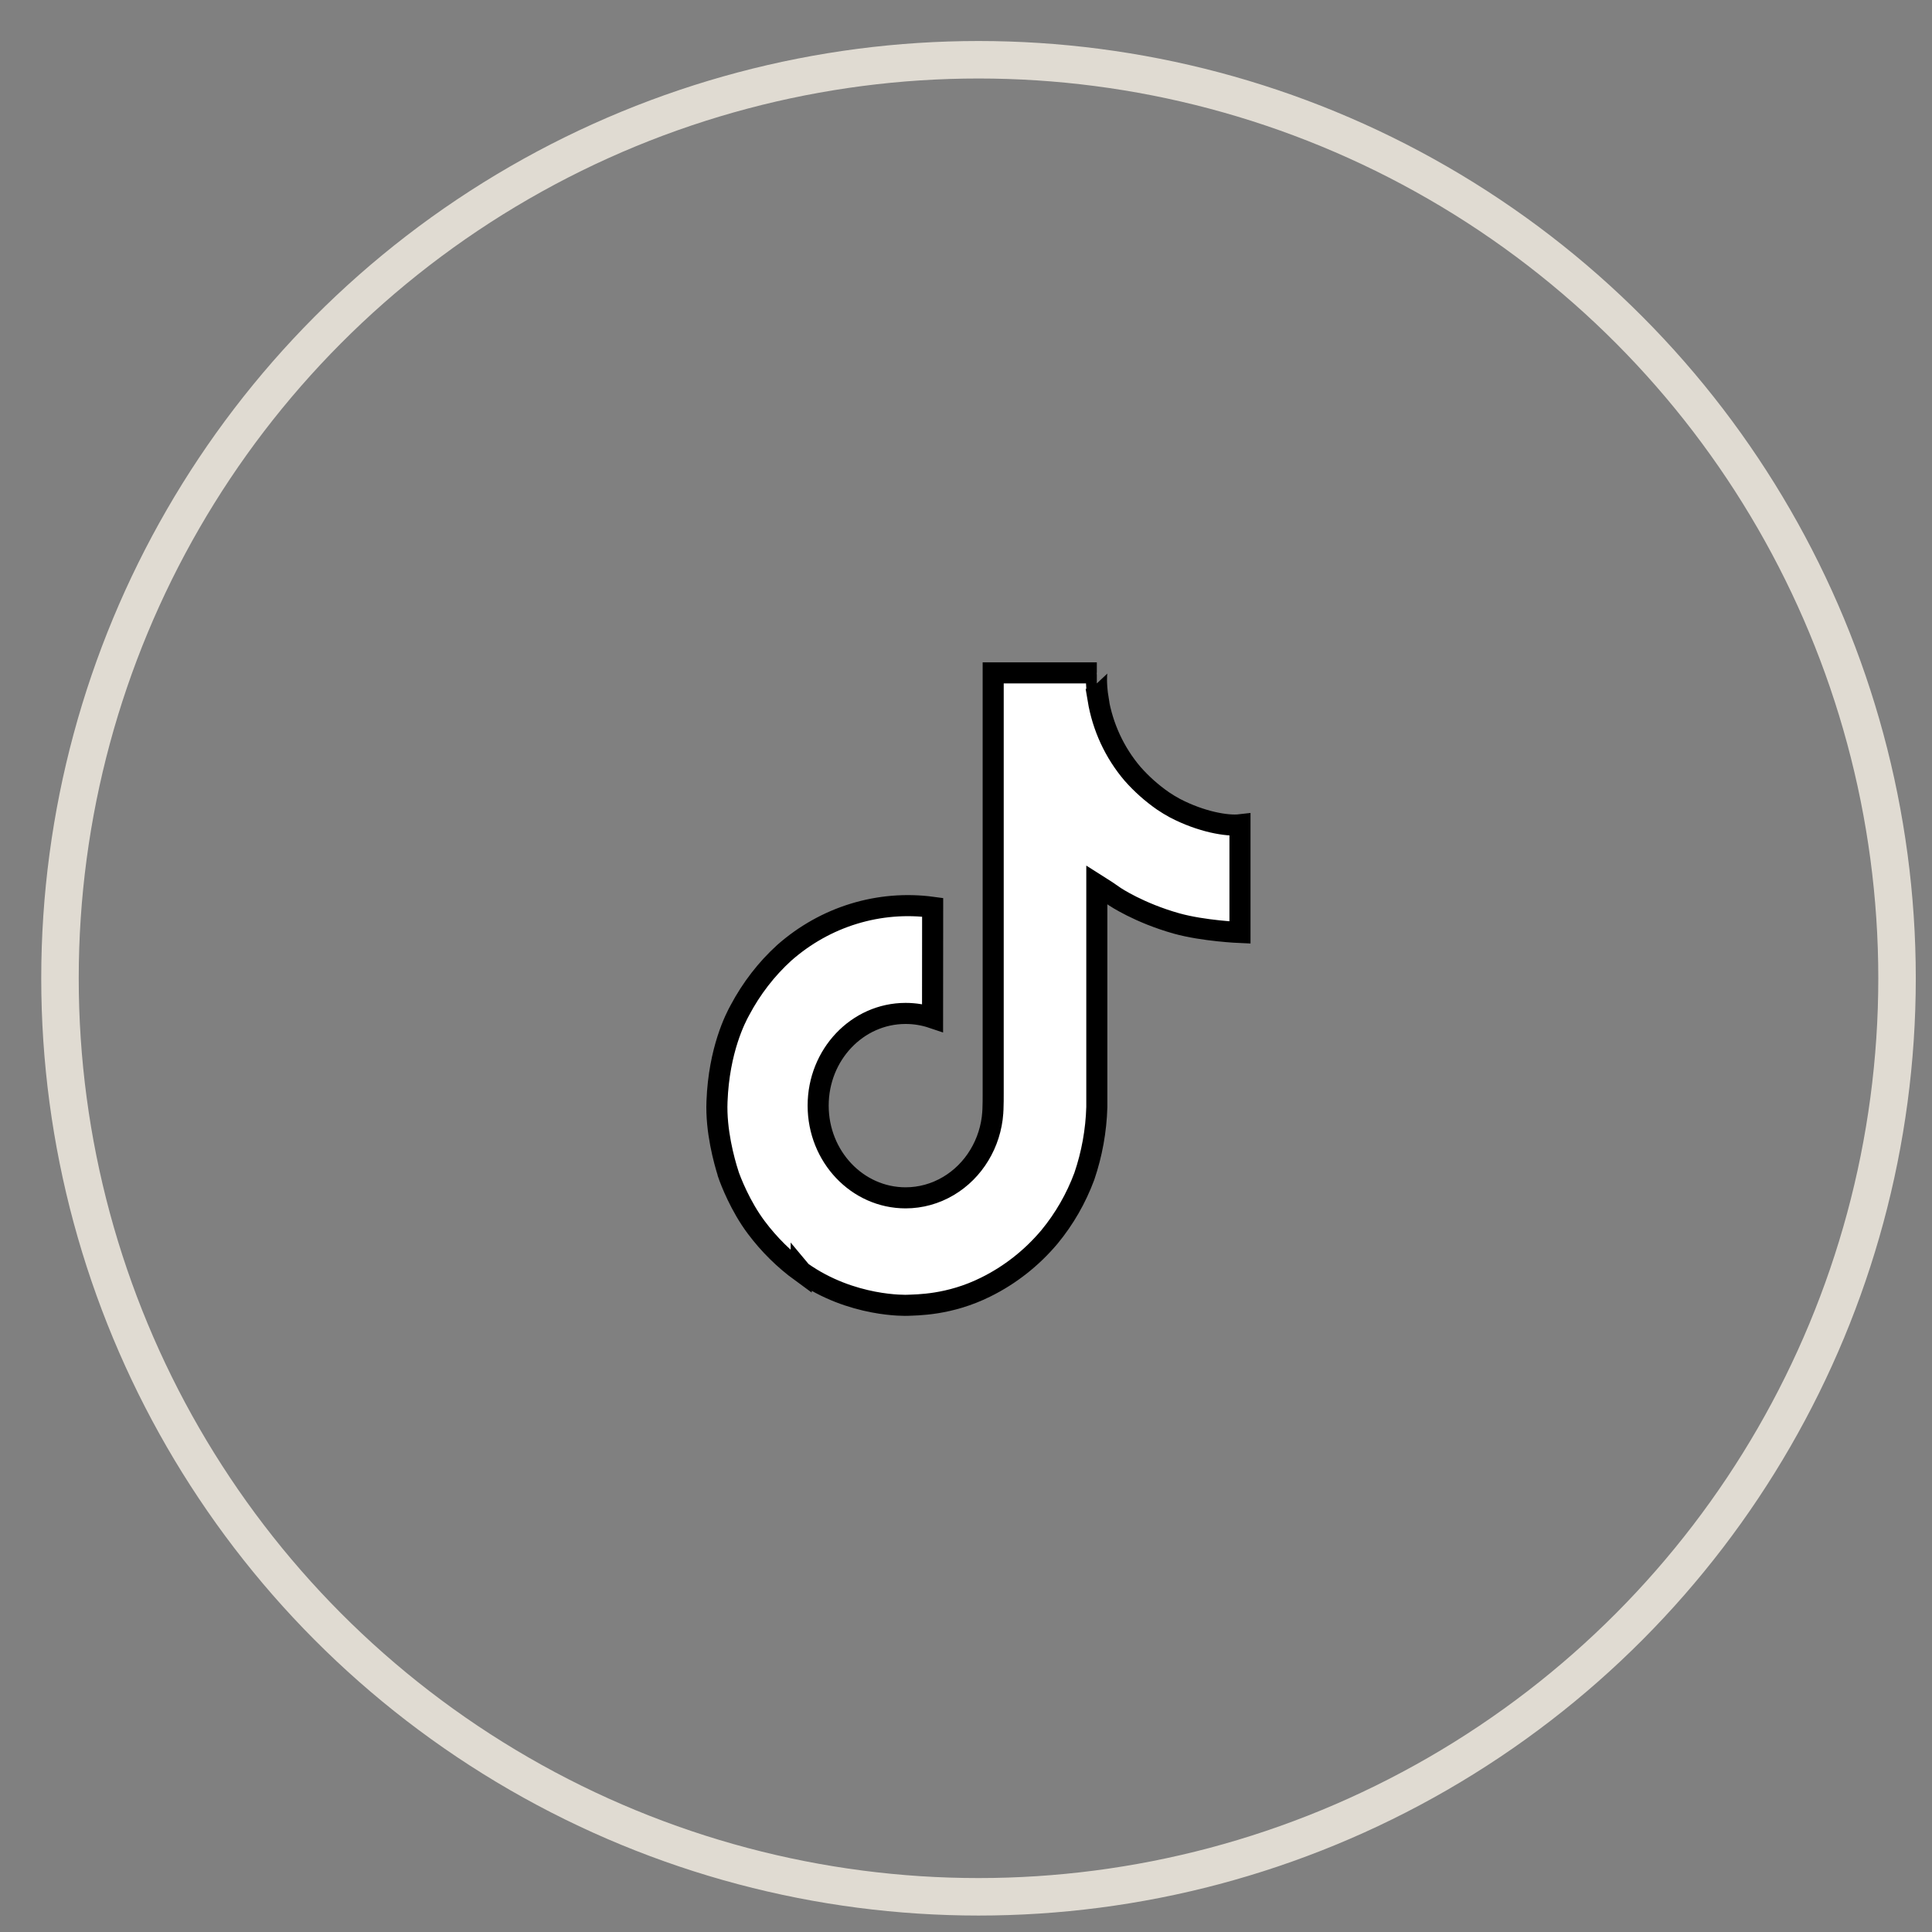 <svg width="42" height="42" viewBox="0 0 42 42" fill="none" xmlns="http://www.w3.org/2000/svg">
<rect x="0" y="0" width="42" height="42" fill="#808080" stroke="none"/>
<circle cx="21.272" cy="21.267" r="19.968" stroke="#E0DBD2" stroke-width="0.815"/>
<path d="M25.541 17.568C25.452 17.52 25.366 17.468 25.282 17.411C25.039 17.242 24.816 17.044 24.619 16.82C24.23 16.363 23.971 15.804 23.871 15.204H23.874C23.817 14.854 23.841 14.628 23.844 14.628H21.591V23.757C21.591 23.88 21.591 24 21.586 24.12C21.586 24.136 21.584 24.15 21.583 24.165L21.582 24.185V24.191C21.559 24.518 21.458 24.835 21.29 25.112C21.123 25.389 20.893 25.619 20.619 25.782C20.335 25.951 20.014 26.04 19.687 26.04C18.637 26.04 17.786 25.142 17.786 24.035C17.786 22.927 18.637 22.031 19.687 22.031C19.886 22.031 20.083 22.063 20.273 22.127L20.275 19.724C19.701 19.646 19.117 19.694 18.561 19.864C18.006 20.034 17.491 20.323 17.049 20.713C16.661 21.066 16.335 21.489 16.085 21.96C15.99 22.132 15.63 22.822 15.587 23.944C15.56 24.579 15.742 25.238 15.829 25.51V25.515C15.884 25.677 16.095 26.223 16.441 26.684C16.719 27.055 17.048 27.38 17.417 27.649V27.643L17.422 27.649C18.514 28.426 19.723 28.376 19.723 28.376C19.931 28.366 20.634 28.376 21.43 27.979C21.959 27.718 22.431 27.346 22.816 26.888C23.138 26.497 23.393 26.054 23.572 25.573C23.737 25.089 23.829 24.581 23.844 24.068V19.224C23.872 19.241 24.236 19.493 24.236 19.493C24.236 19.493 24.76 19.846 25.579 20.076C26.166 20.239 26.956 20.272 26.956 20.272V17.93C26.679 17.962 26.117 17.869 25.541 17.568Z" fill="white" stroke="black" stroke-width="0.458"/>
</svg>
